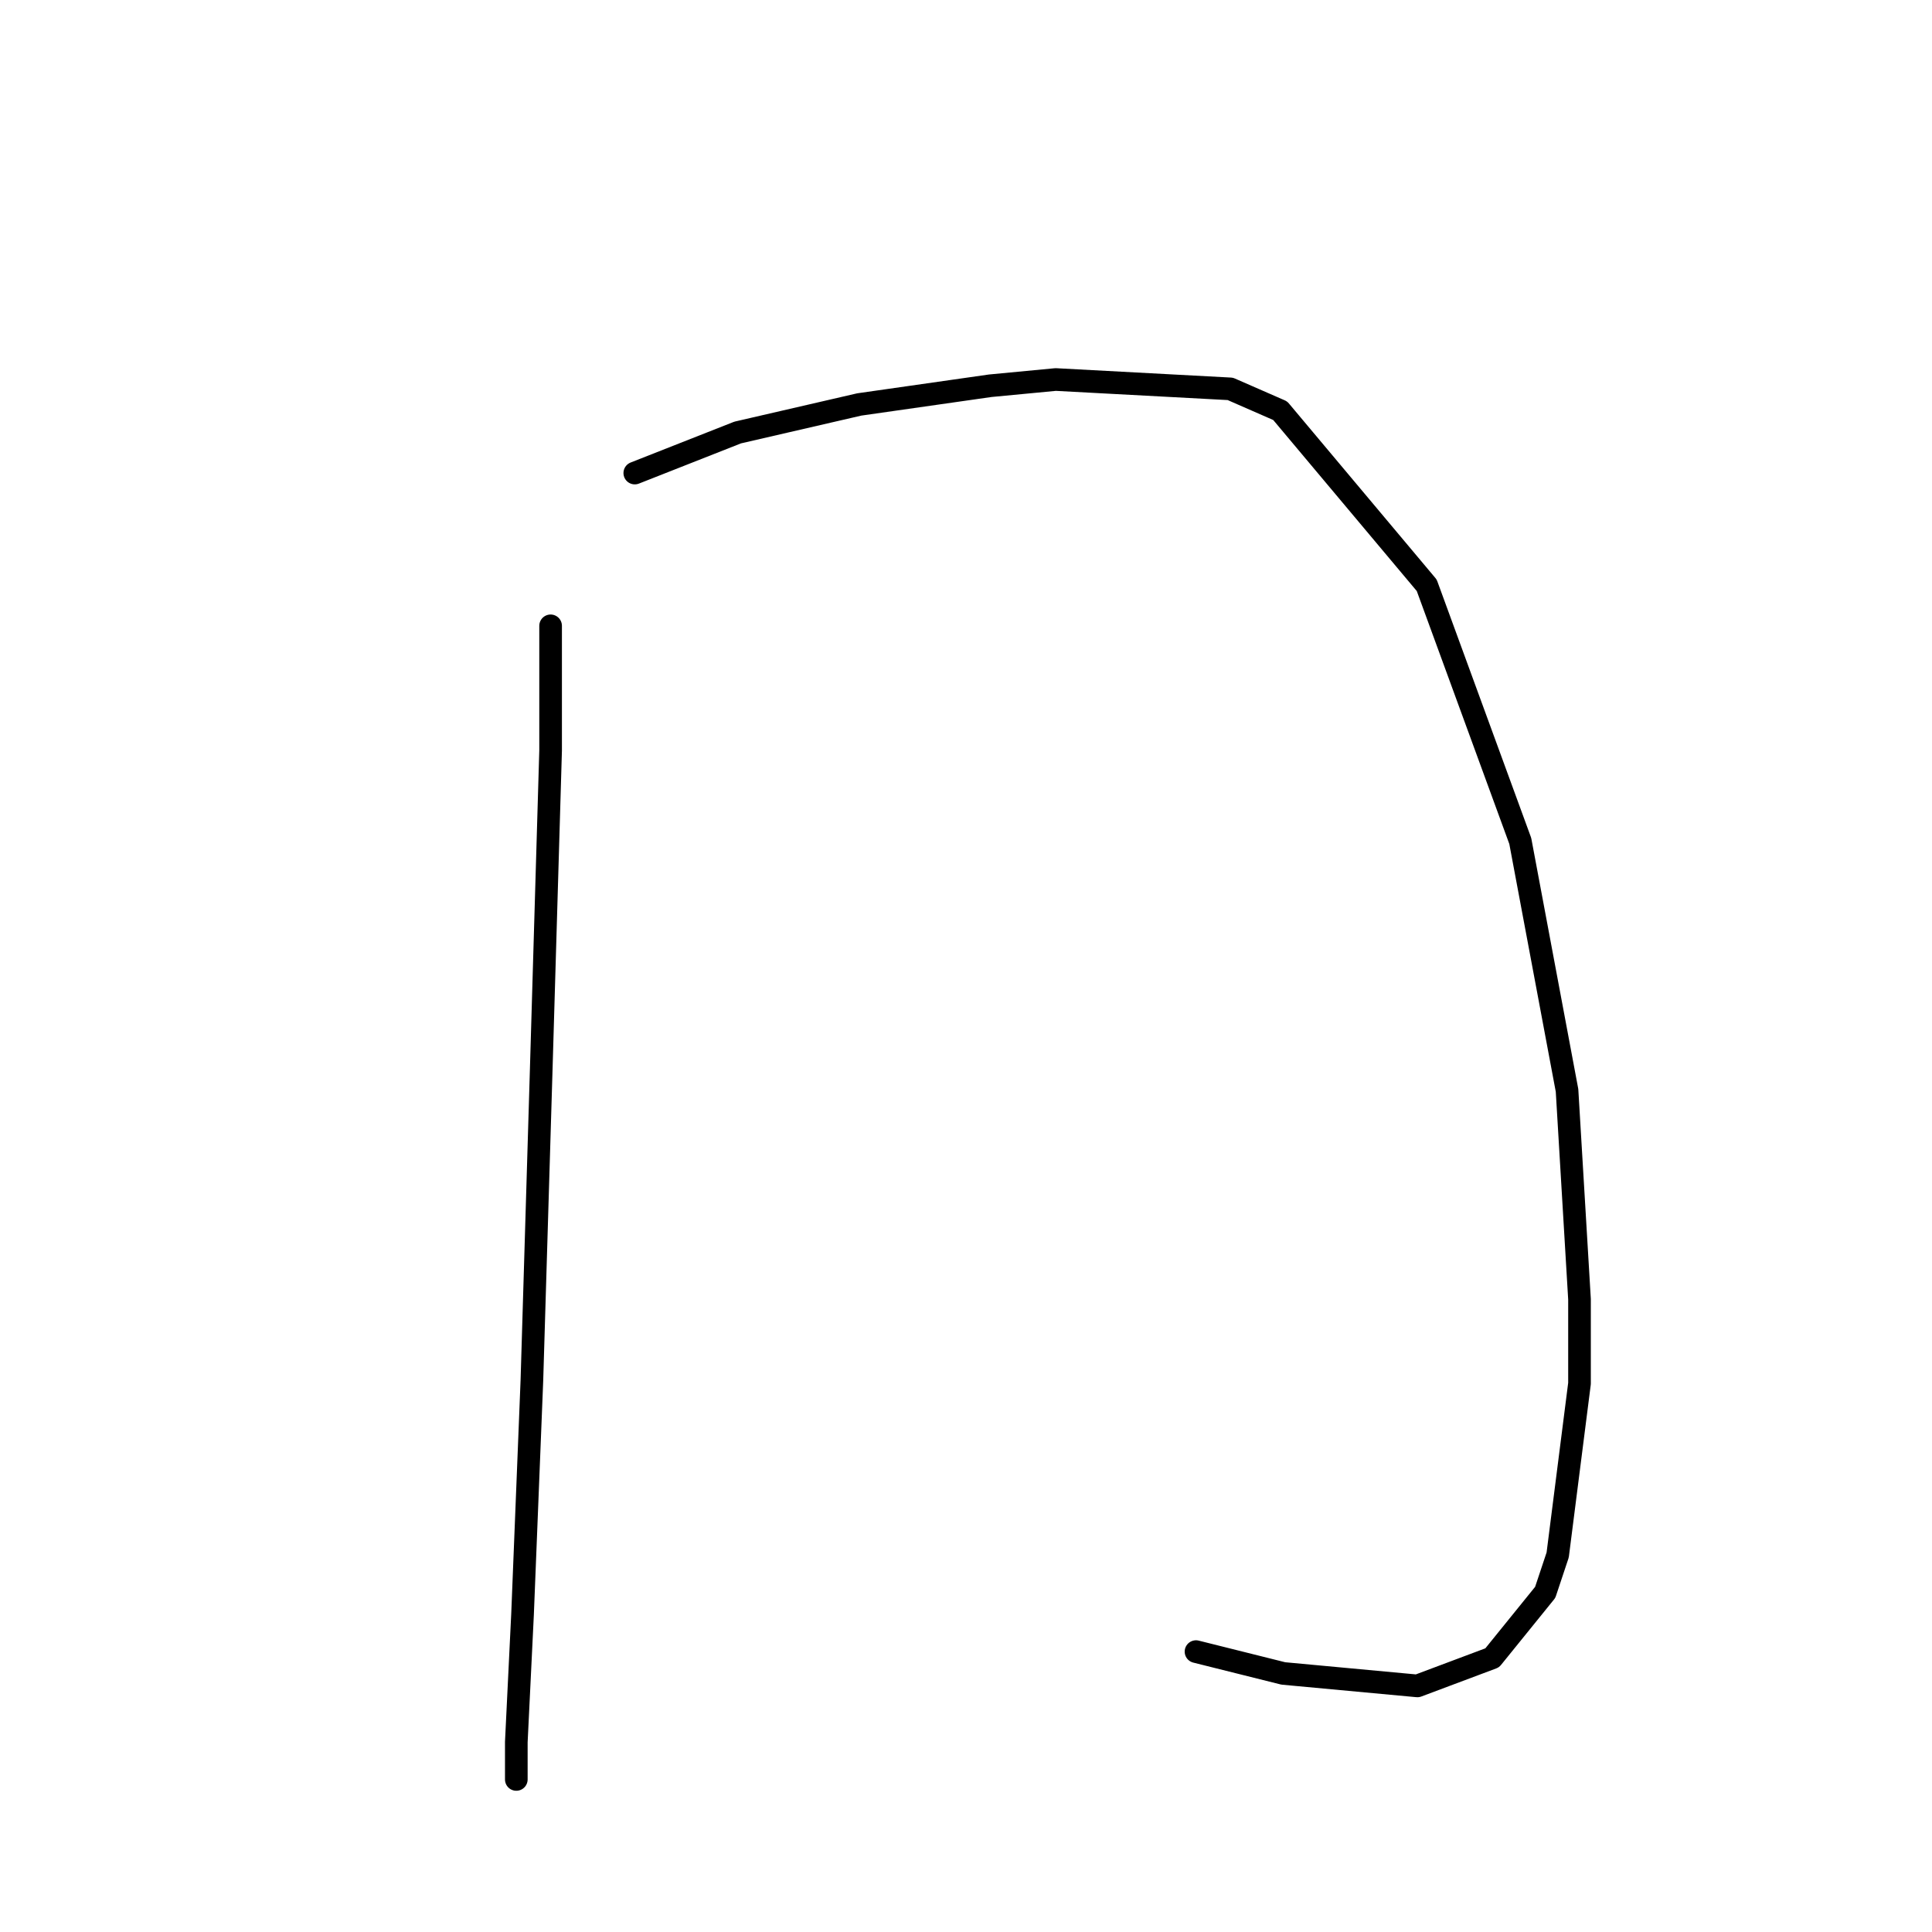 <?xml version="1.0" standalone="no"?>
    <svg width="256" height="256" xmlns="http://www.w3.org/2000/svg" version="1.1">
    <polyline stroke="black" stroke-width="3" stroke-linecap="round" fill="transparent" stroke-linejoin="round" points="72.958 82.926 72.958 99.451 71.719 141.591 70.479 182.904 69.24 213.889 68.414 230.828 68.414 235.786 68.414 235.786 " />
        <polyline stroke="black" stroke-width="3" stroke-linecap="round" fill="transparent" stroke-linejoin="round" points="84.113 62.682 97.746 57.311 113.858 53.593 131.21 51.114 139.886 50.288 163.021 51.527 169.632 54.419 189.049 77.555 201.443 111.432 207.64 144.483 209.293 172.163 209.293 183.317 206.401 206.04 204.748 210.997 197.725 219.673 187.81 223.391 170.045 221.739 158.477 218.847 158.477 218.847 " />
        </svg>